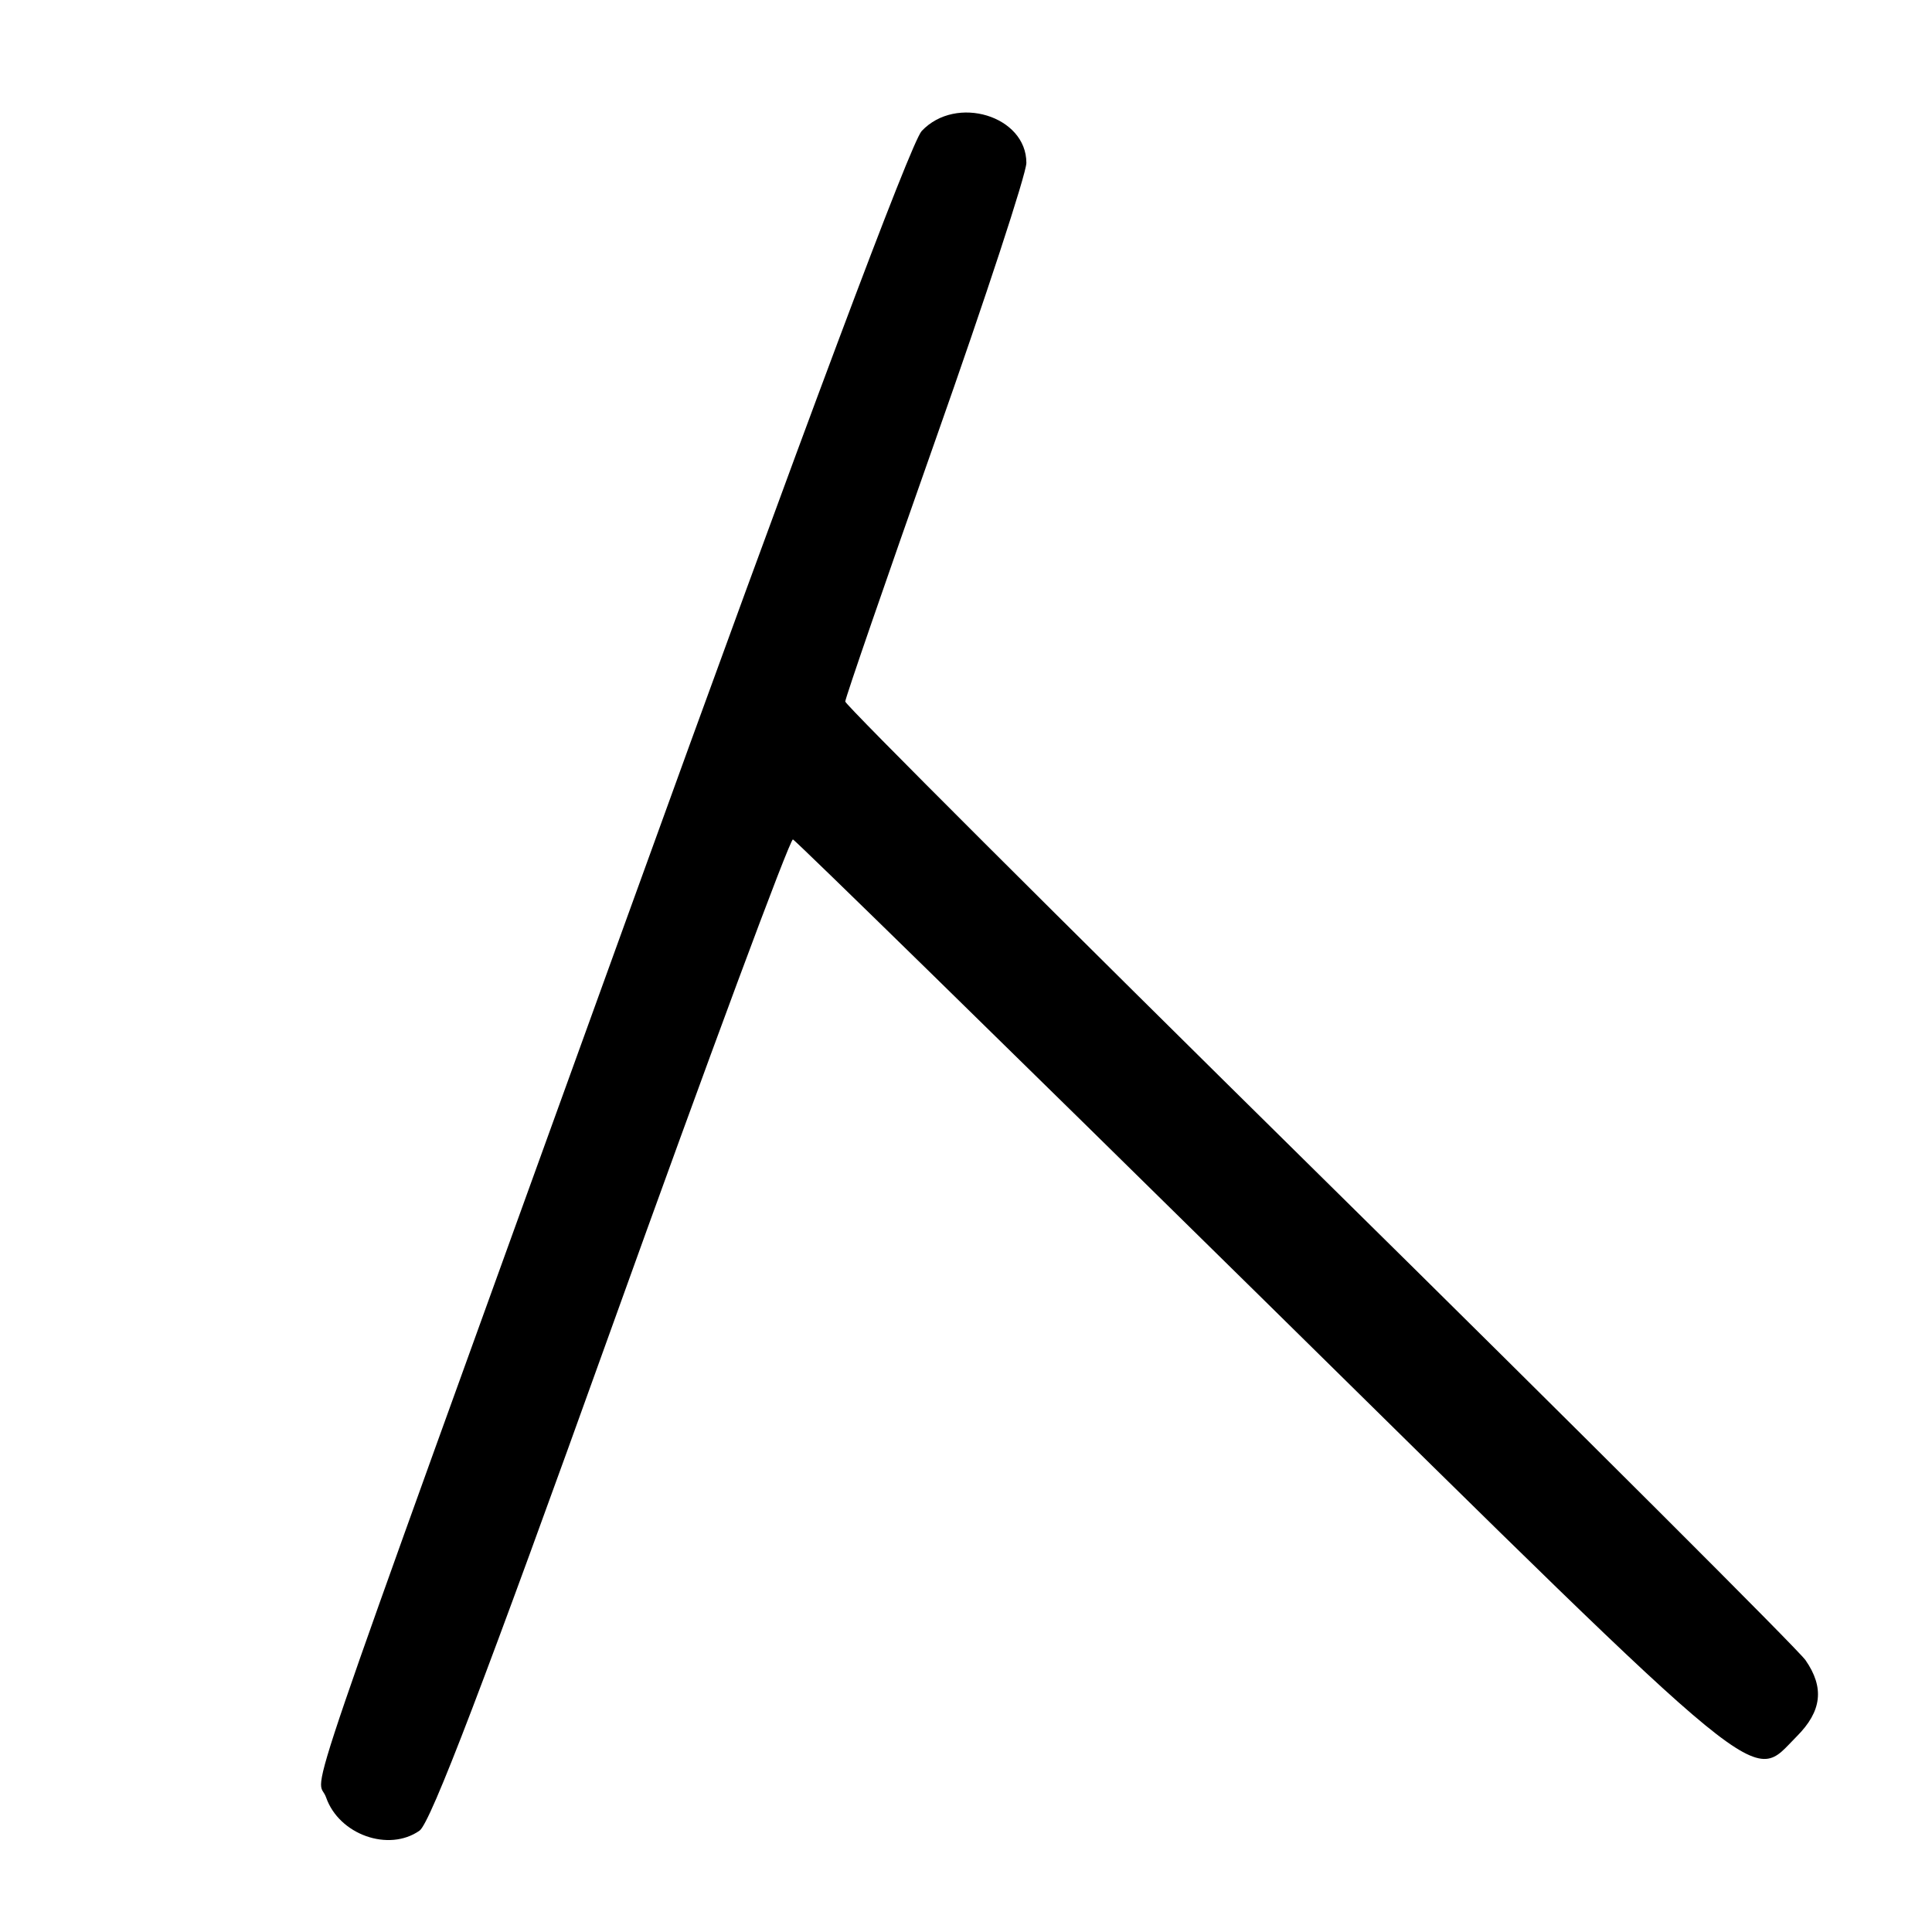 <?xml version="1.0" encoding="UTF-8" standalone="no"?>
<!DOCTYPE svg PUBLIC "-//W3C//DTD SVG 1.1//EN" "http://www.w3.org/Graphics/SVG/1.1/DTD/svg11.dtd" >
<svg xmlns="http://www.w3.org/2000/svg" xmlns:xlink="http://www.w3.org/1999/xlink" version="1.1" viewBox="0 0 256 256">
 <g >
 <path fill="currentColor"
d=" M 55.59 242.57 C 57.05 241.55 64.27 222.64 81.00 176.05 C 93.86 140.25 104.69 111.08 105.07 111.23 C 105.45 111.38 133.52 138.84 167.46 172.25 C 235.41 239.16 231.88 236.27 238.08 230.08 C 241.40 226.75 241.77 223.63 239.24 219.98 C 238.28 218.60 209.26 189.63 174.75 155.61 C 140.24 121.59 112.00 93.40 112.00 92.96 C 112.00 92.52 117.40 76.86 124.00 58.16 C 130.60 39.46 136.00 23.00 136.00 21.58 C 136.00 15.35 126.69 12.51 122.13 17.36 C 120.71 18.88 106.77 56.07 82.89 122.11 C 37.97 246.32 41.97 234.62 43.21 238.17 C 44.93 243.10 51.50 245.44 55.59 242.57 Z "/>
</g>
</svg>